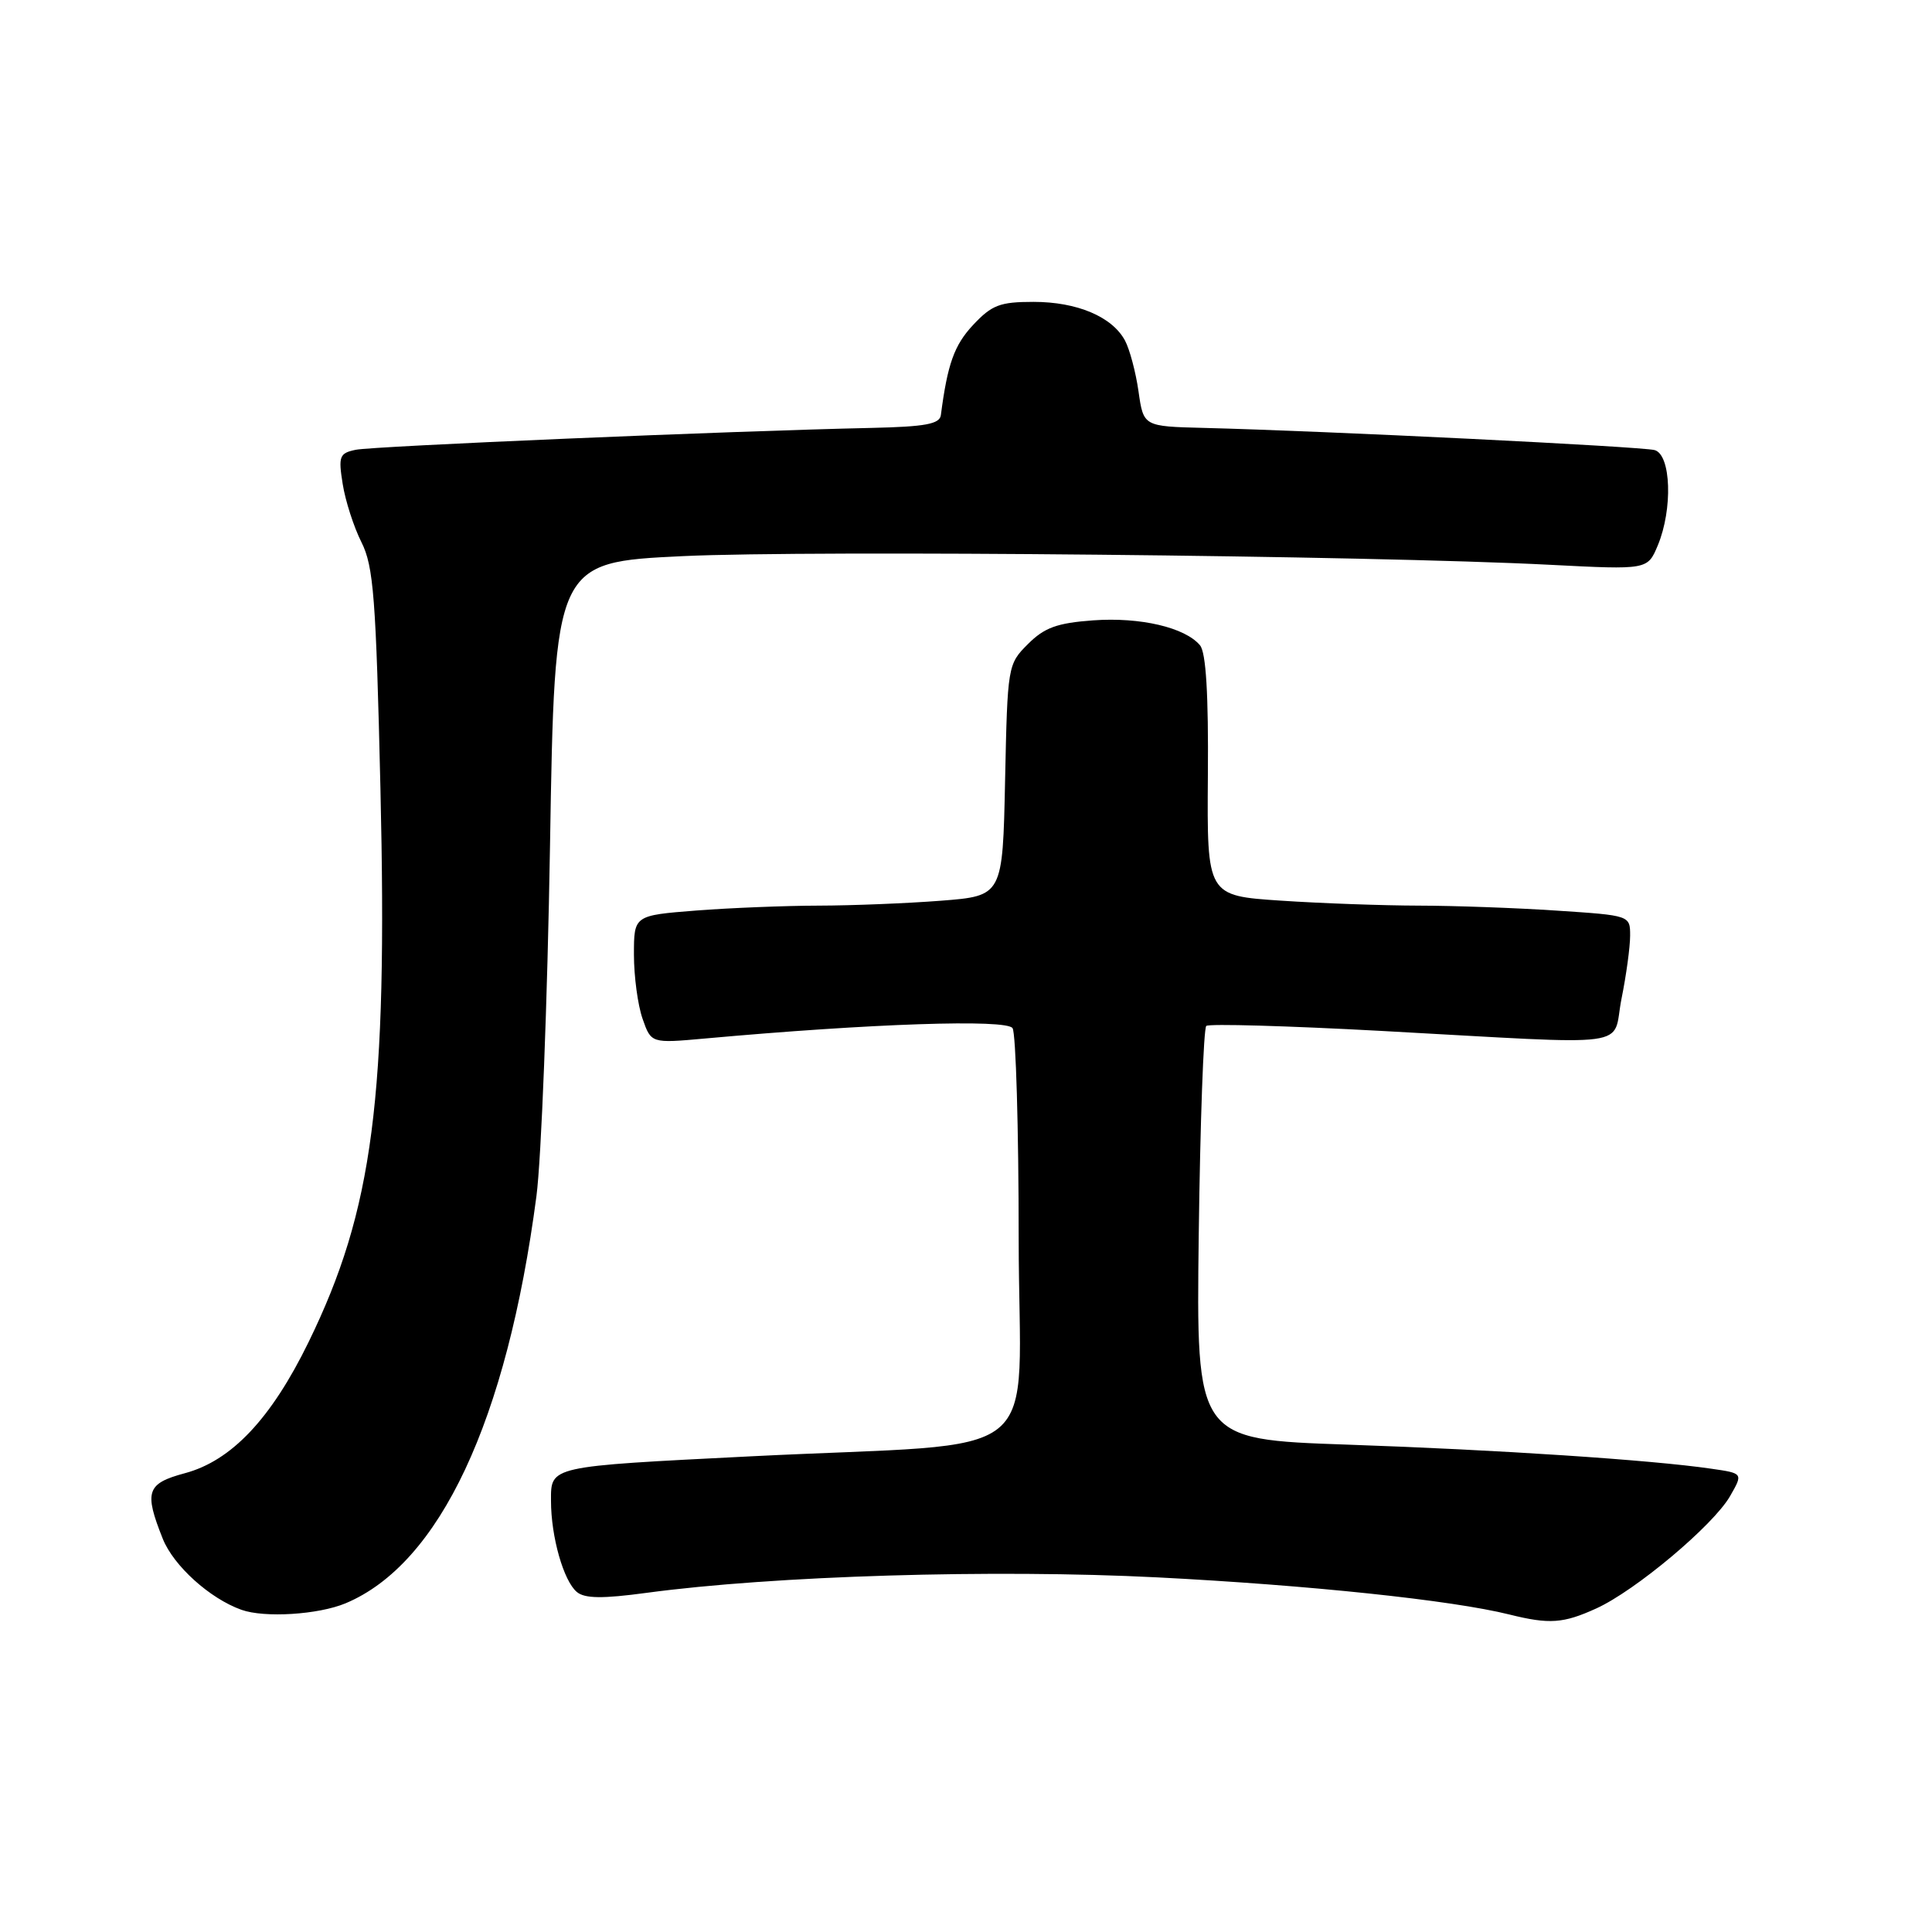<?xml version="1.0" encoding="UTF-8" standalone="no"?>
<!DOCTYPE svg PUBLIC "-//W3C//DTD SVG 1.1//EN" "http://www.w3.org/Graphics/SVG/1.1/DTD/svg11.dtd" >
<svg xmlns="http://www.w3.org/2000/svg" xmlns:xlink="http://www.w3.org/1999/xlink" version="1.1" viewBox="0 0 256 256">
 <g >
 <path fill="currentColor"
d=" M 211.51 213.13 C 216.71 210.77 227.01 202.12 229.24 198.25 C 230.98 195.22 230.98 195.22 226.74 194.61 C 218.82 193.45 198.57 192.11 178.50 191.42 C 158.50 190.73 158.50 190.73 158.84 163.61 C 159.03 148.70 159.48 136.25 159.84 135.94 C 160.20 135.63 170.62 135.93 183.00 136.60 C 217.37 138.47 213.53 138.99 214.86 132.33 C 215.49 129.22 216.00 125.46 216.00 123.98 C 216.00 121.30 216.00 121.30 206.25 120.66 C 200.89 120.30 192.68 120.01 188.00 120.00 C 183.32 119.99 175.10 119.70 169.72 119.34 C 159.93 118.69 159.93 118.69 160.05 102.80 C 160.14 92.00 159.80 86.46 159.01 85.51 C 157.04 83.14 151.09 81.75 144.85 82.20 C 140.06 82.55 138.39 83.16 136.21 85.34 C 133.53 88.01 133.50 88.23 133.18 103.38 C 132.86 118.71 132.86 118.71 124.68 119.35 C 120.18 119.70 112.90 119.99 108.50 120.00 C 104.10 120.01 96.79 120.30 92.25 120.65 C 84.00 121.30 84.00 121.30 84.00 126.50 C 84.00 129.36 84.51 133.18 85.14 134.98 C 86.28 138.25 86.28 138.25 93.39 137.61 C 115.38 135.62 133.39 135.01 134.17 136.24 C 134.61 136.93 134.98 149.50 134.98 164.16 C 135.00 194.69 139.60 190.96 99.50 192.97 C 72.66 194.32 73.00 194.24 73.01 198.87 C 73.01 203.63 74.68 209.49 76.44 210.95 C 77.49 211.82 79.83 211.85 85.67 211.06 C 102.48 208.79 131.69 207.91 153.35 209.01 C 173.47 210.04 192.37 212.03 200.00 213.93 C 205.31 215.25 207.14 215.12 211.51 213.13 Z  M 45.78 212.45 C 58.27 207.23 67.16 188.28 71.08 158.50 C 71.73 153.55 72.54 132.62 72.88 112.00 C 73.50 74.50 73.50 74.50 90.50 73.69 C 107.67 72.88 181.57 73.61 205.41 74.84 C 218.31 75.50 218.31 75.50 219.66 72.28 C 221.67 67.47 221.43 60.26 219.25 59.64 C 217.55 59.17 175.54 57.10 159.51 56.70 C 151.52 56.50 151.52 56.50 150.86 51.87 C 150.50 49.33 149.69 46.29 149.07 45.13 C 147.38 41.97 142.72 40.00 136.95 40.00 C 132.49 40.00 131.42 40.41 128.93 43.07 C 126.44 45.74 125.55 48.23 124.67 55.00 C 124.52 56.19 122.62 56.54 115.49 56.70 C 96.62 57.11 49.39 59.12 47.13 59.60 C 44.97 60.05 44.82 60.46 45.41 64.14 C 45.76 66.36 46.88 69.83 47.89 71.84 C 49.50 75.03 49.82 79.19 50.41 104.50 C 51.37 145.52 49.45 160.30 40.88 177.85 C 35.93 187.99 30.67 193.56 24.49 195.21 C 19.43 196.57 19.07 197.64 21.57 203.90 C 23.01 207.49 27.81 211.82 32.00 213.31 C 35.06 214.40 42.18 213.95 45.78 212.45 Z "/>
</g>
</svg>